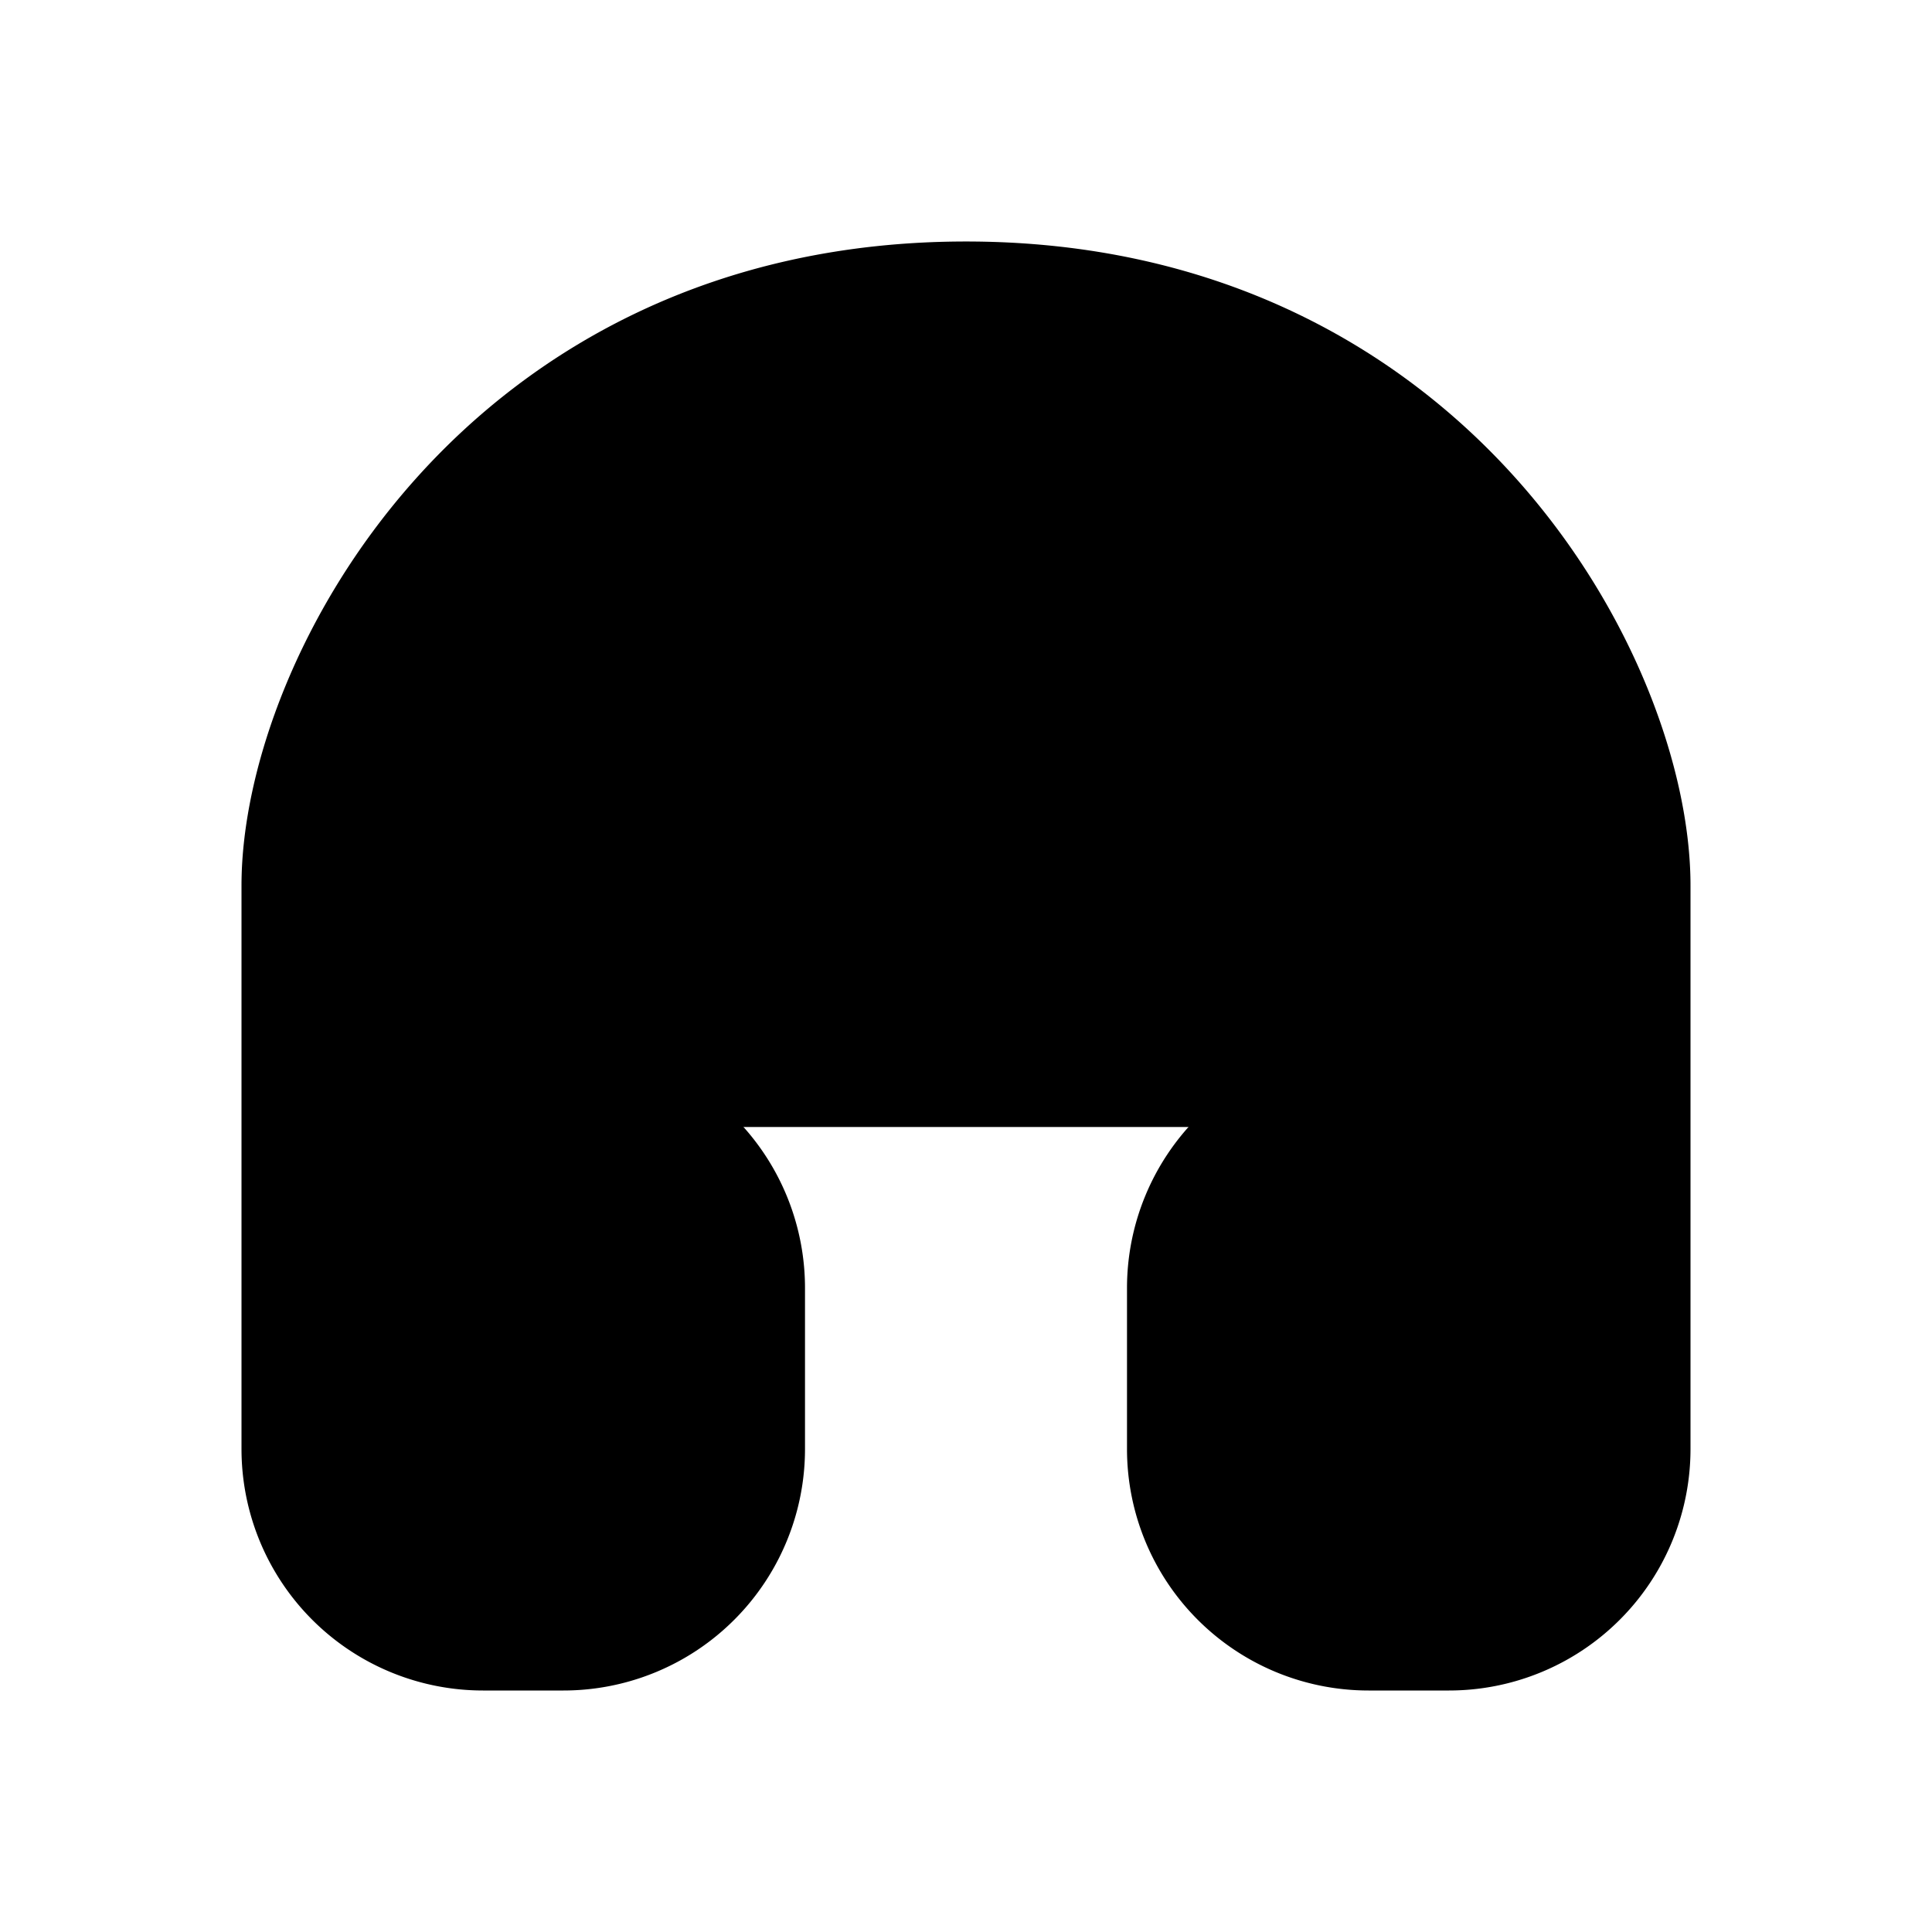 <svg xmlns="http://www.w3.org/2000/svg" viewBox="0 0 24 24" fill="currentColor"><path fill="currentColor" d="M4 18v-7c0-2.333 2.4-7 8-7s8 4.667 8 7v7a2 2 0 0 1-2 2h-1a2 2 0 0 1-2-2v-2a2 2 0 0 1 2-2h3v-3c0-2.333-2.4-7-8-7s-8 4.667-8 7v3h3a2 2 0 0 1 2 2v2a2 2 0 0 1-2 2H6a2 2 0 0 1-2-2z"/><path stroke="currentColor" stroke-linecap="round" stroke-linejoin="round" stroke-width="2" d="M4 14v4a2 2 0 0 0 2 2h1a2 2 0 0 0 2-2v-2a2 2 0 0 0-2-2H4zm0 0v-3c0-2.333 2.4-7 8-7s8 4.667 8 7v3m0 0v4a2 2 0 0 1-2 2h-1a2 2 0 0 1-2-2v-2a2 2 0 0 1 2-2h3z"/></svg>
